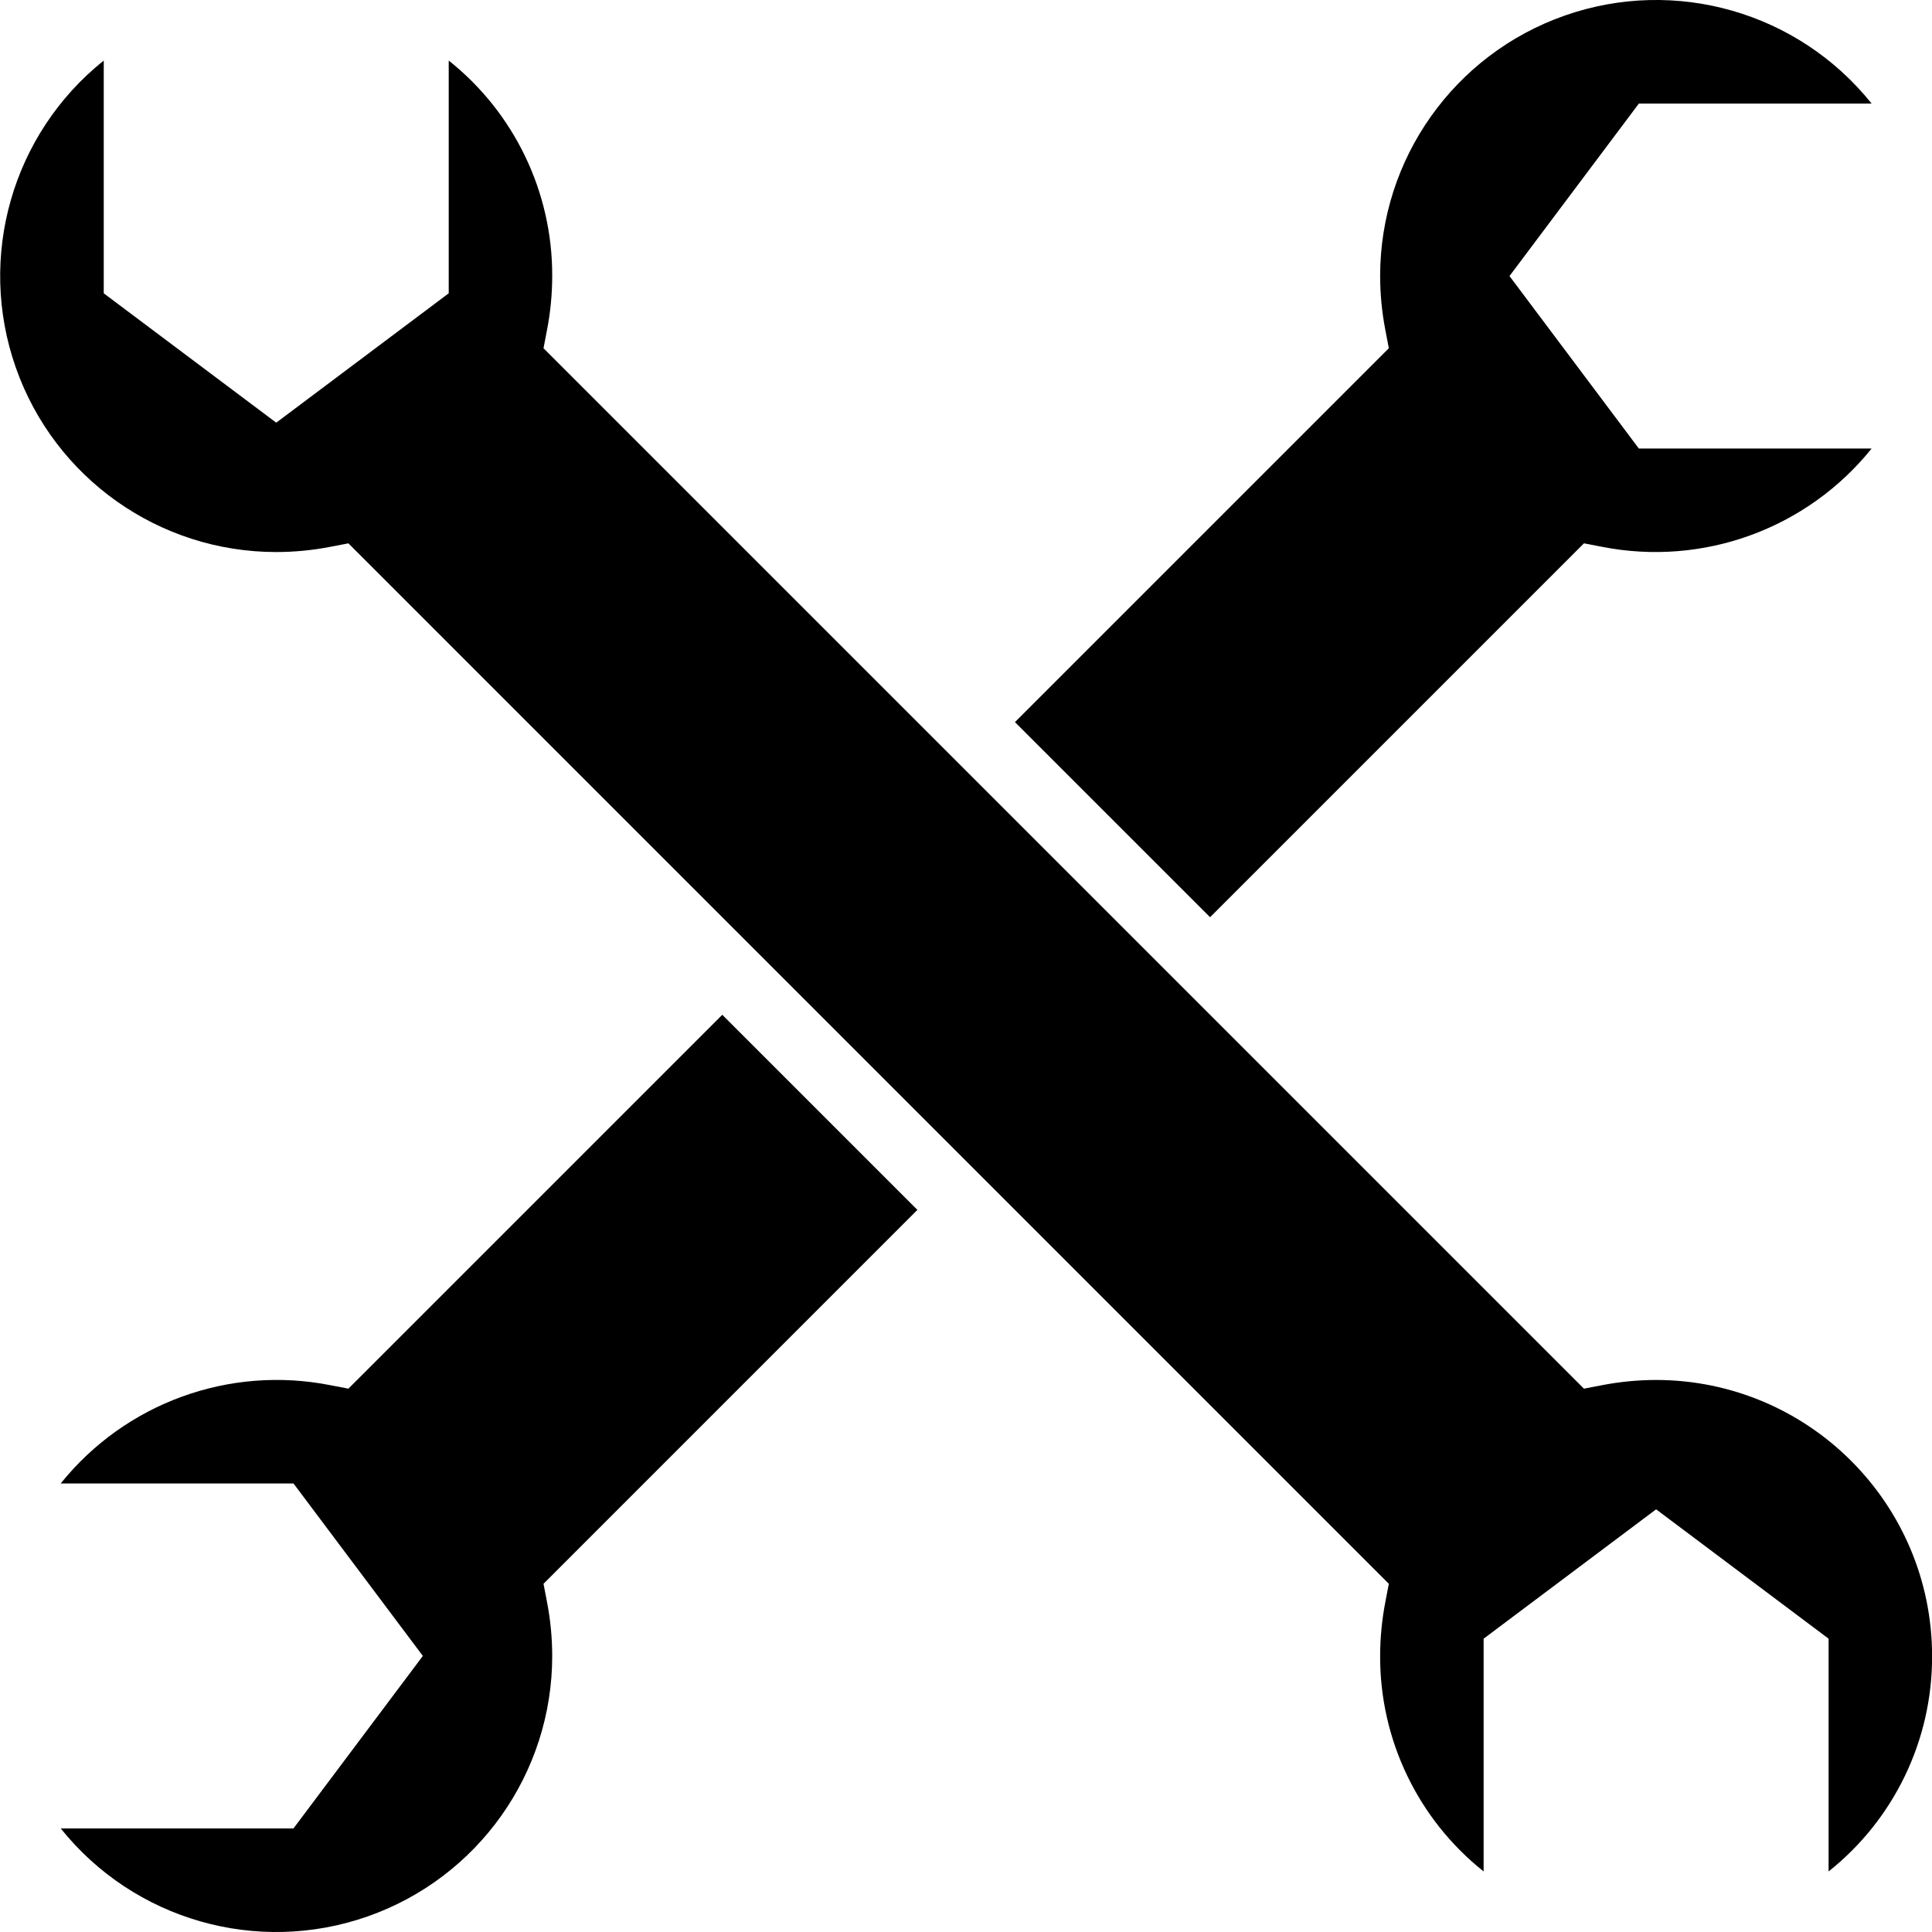 <svg height="448pt" viewBox="0 0 448 448.04" width="448pt" xmlns="http://www.w3.org/2000/svg"><path d="m448.039 384.02c-.039-35.328-28.668-63.961-64-64-4.215.004-8.422.414-12.559 1.215l-4.176.801-241.281-241.277.801-4.18c.805-4.137 1.211-8.344 1.215-12.559.066-19.453-8.773-37.867-24-49.977v53.977l-40 30-40-30v-53.977c-21.227 16.984-29.41 45.52-20.406 71.172 9 25.648 33.223 42.812 60.406 42.805 4.215-.004 8.422-.41 12.562-1.215l4.176-.801 241.277 241.281-.797 4.176c-.805 4.137-1.211 8.344-1.219 12.559-.066 19.453 8.777 37.867 24 49.977v-53.977l40-30 40 30v53.977c15.227-12.109 24.066-30.523 24-49.977zm0 0"/><path d="m280.602 212.707 86.703-86.703 4.176.801c23.461 4.621 47.547-4.152 62.535-22.785h-53.977l-30-40 30-40h53.977c-16.98-21.227-45.52-29.41-71.168-20.41-25.652 9.004-42.816 33.227-42.809 60.41.008 4.215.414 8.422 1.219 12.559l.797 4.18-86.703 86.703zm0 0"/><path d="m167.48 235.332-86.703 86.703-4.176-.801c-23.461-4.637-47.559 4.141-62.539 22.785h53.977l30 40-30 40h-53.977c16.984 21.227 45.52 29.41 71.172 20.41 25.648-9.004 42.812-33.227 42.805-60.41-.004-4.215-.41-8.422-1.215-12.559l-.801-4.176 86.703-86.707zm0 0"/></svg>